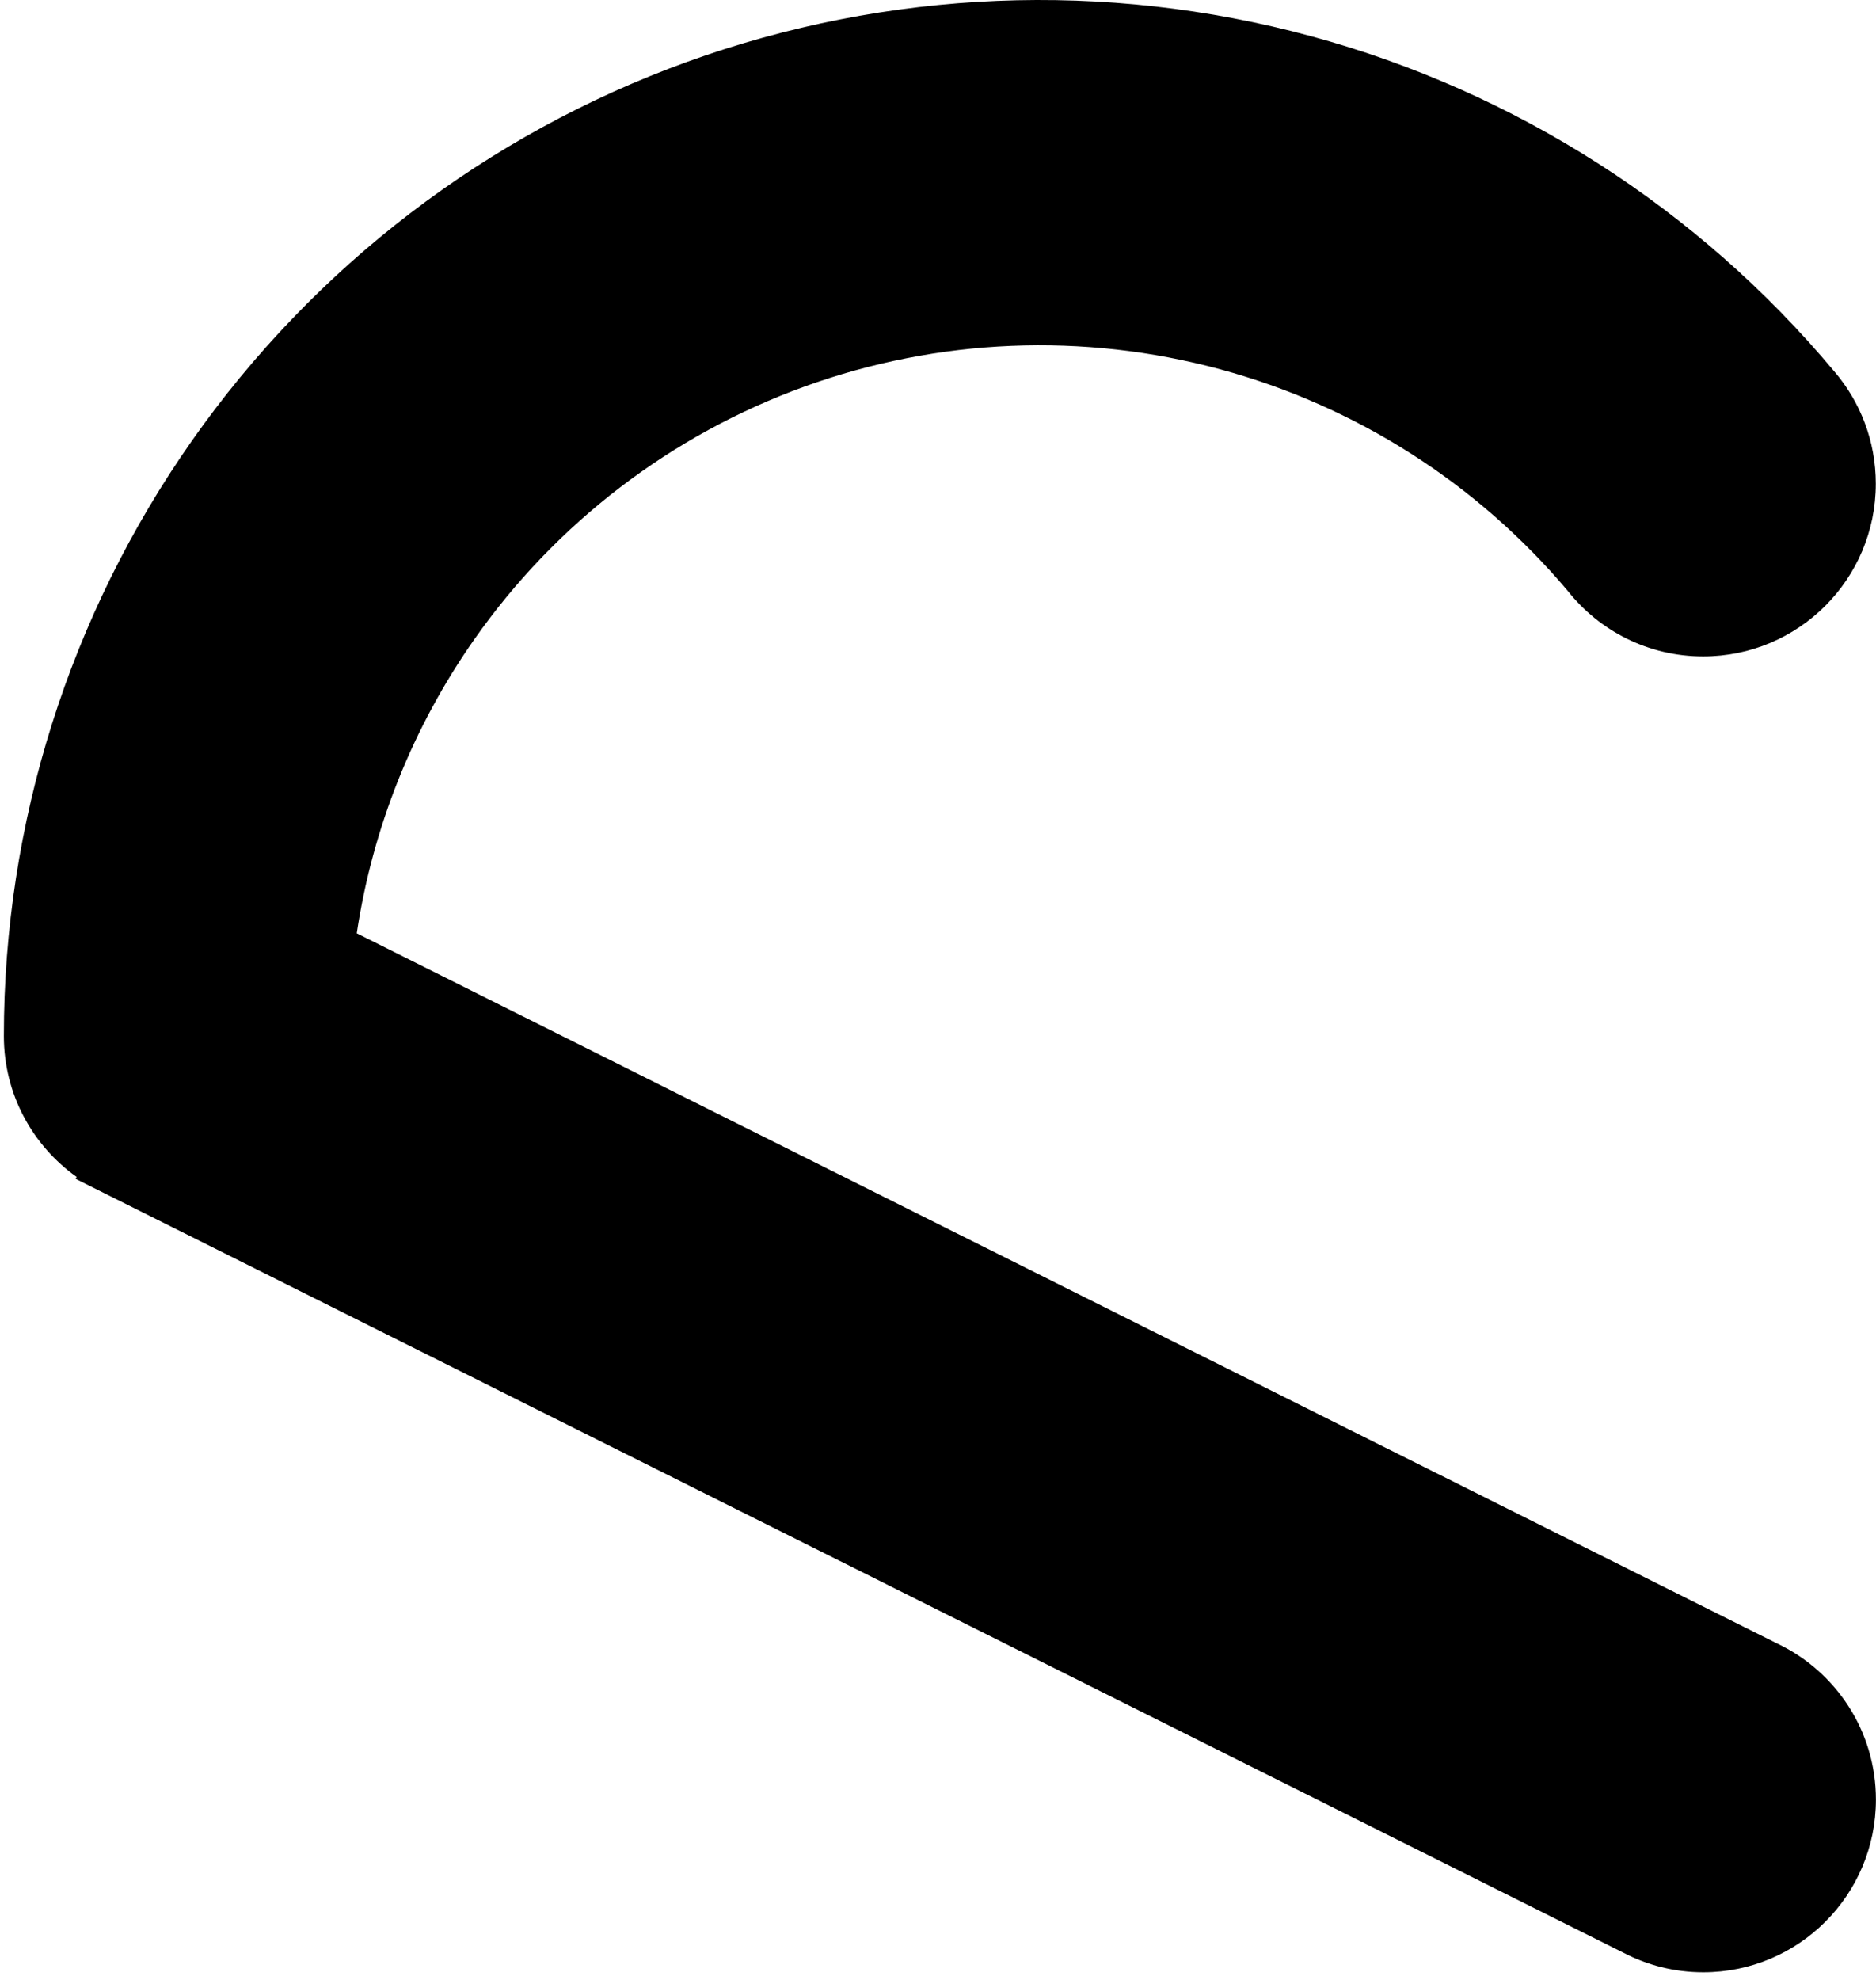 <svg width="163" height="172" viewBox="0 0 163 172" fill="none" xmlns="http://www.w3.org/2000/svg">
  <path
    d="M0.335 90C0.335 71.501 6.036 53.451 16.661 38.307C27.286 23.164 42.32 11.662 59.716 5.369C77.111 -0.925 96.024 -1.705 113.879 3.134C131.674 7.957 147.556 18.128 159.38 32.27C161.626 34.893 162.983 38.3 162.983 42.023C162.983 50.307 156.268 57.023 147.983 57.023C143.216 57.023 138.969 54.799 136.221 51.333C128.354 41.996 117.822 35.279 106.032 32.084C94.128 28.857 81.518 29.377 69.92 33.574C58.322 37.77 48.298 45.438 41.214 55.535C35.853 63.175 32.373 71.925 30.997 81.074L154.392 142.758C159.476 145.159 162.993 150.333 162.993 156.328C162.993 164.613 156.277 171.328 147.993 171.328C145.484 171.328 143.118 170.712 141.04 169.623L6.57 102.403L6.655 102.235C2.83 99.516 0.335 95.049 0.335 90Z"
    fill="black" />
</svg>